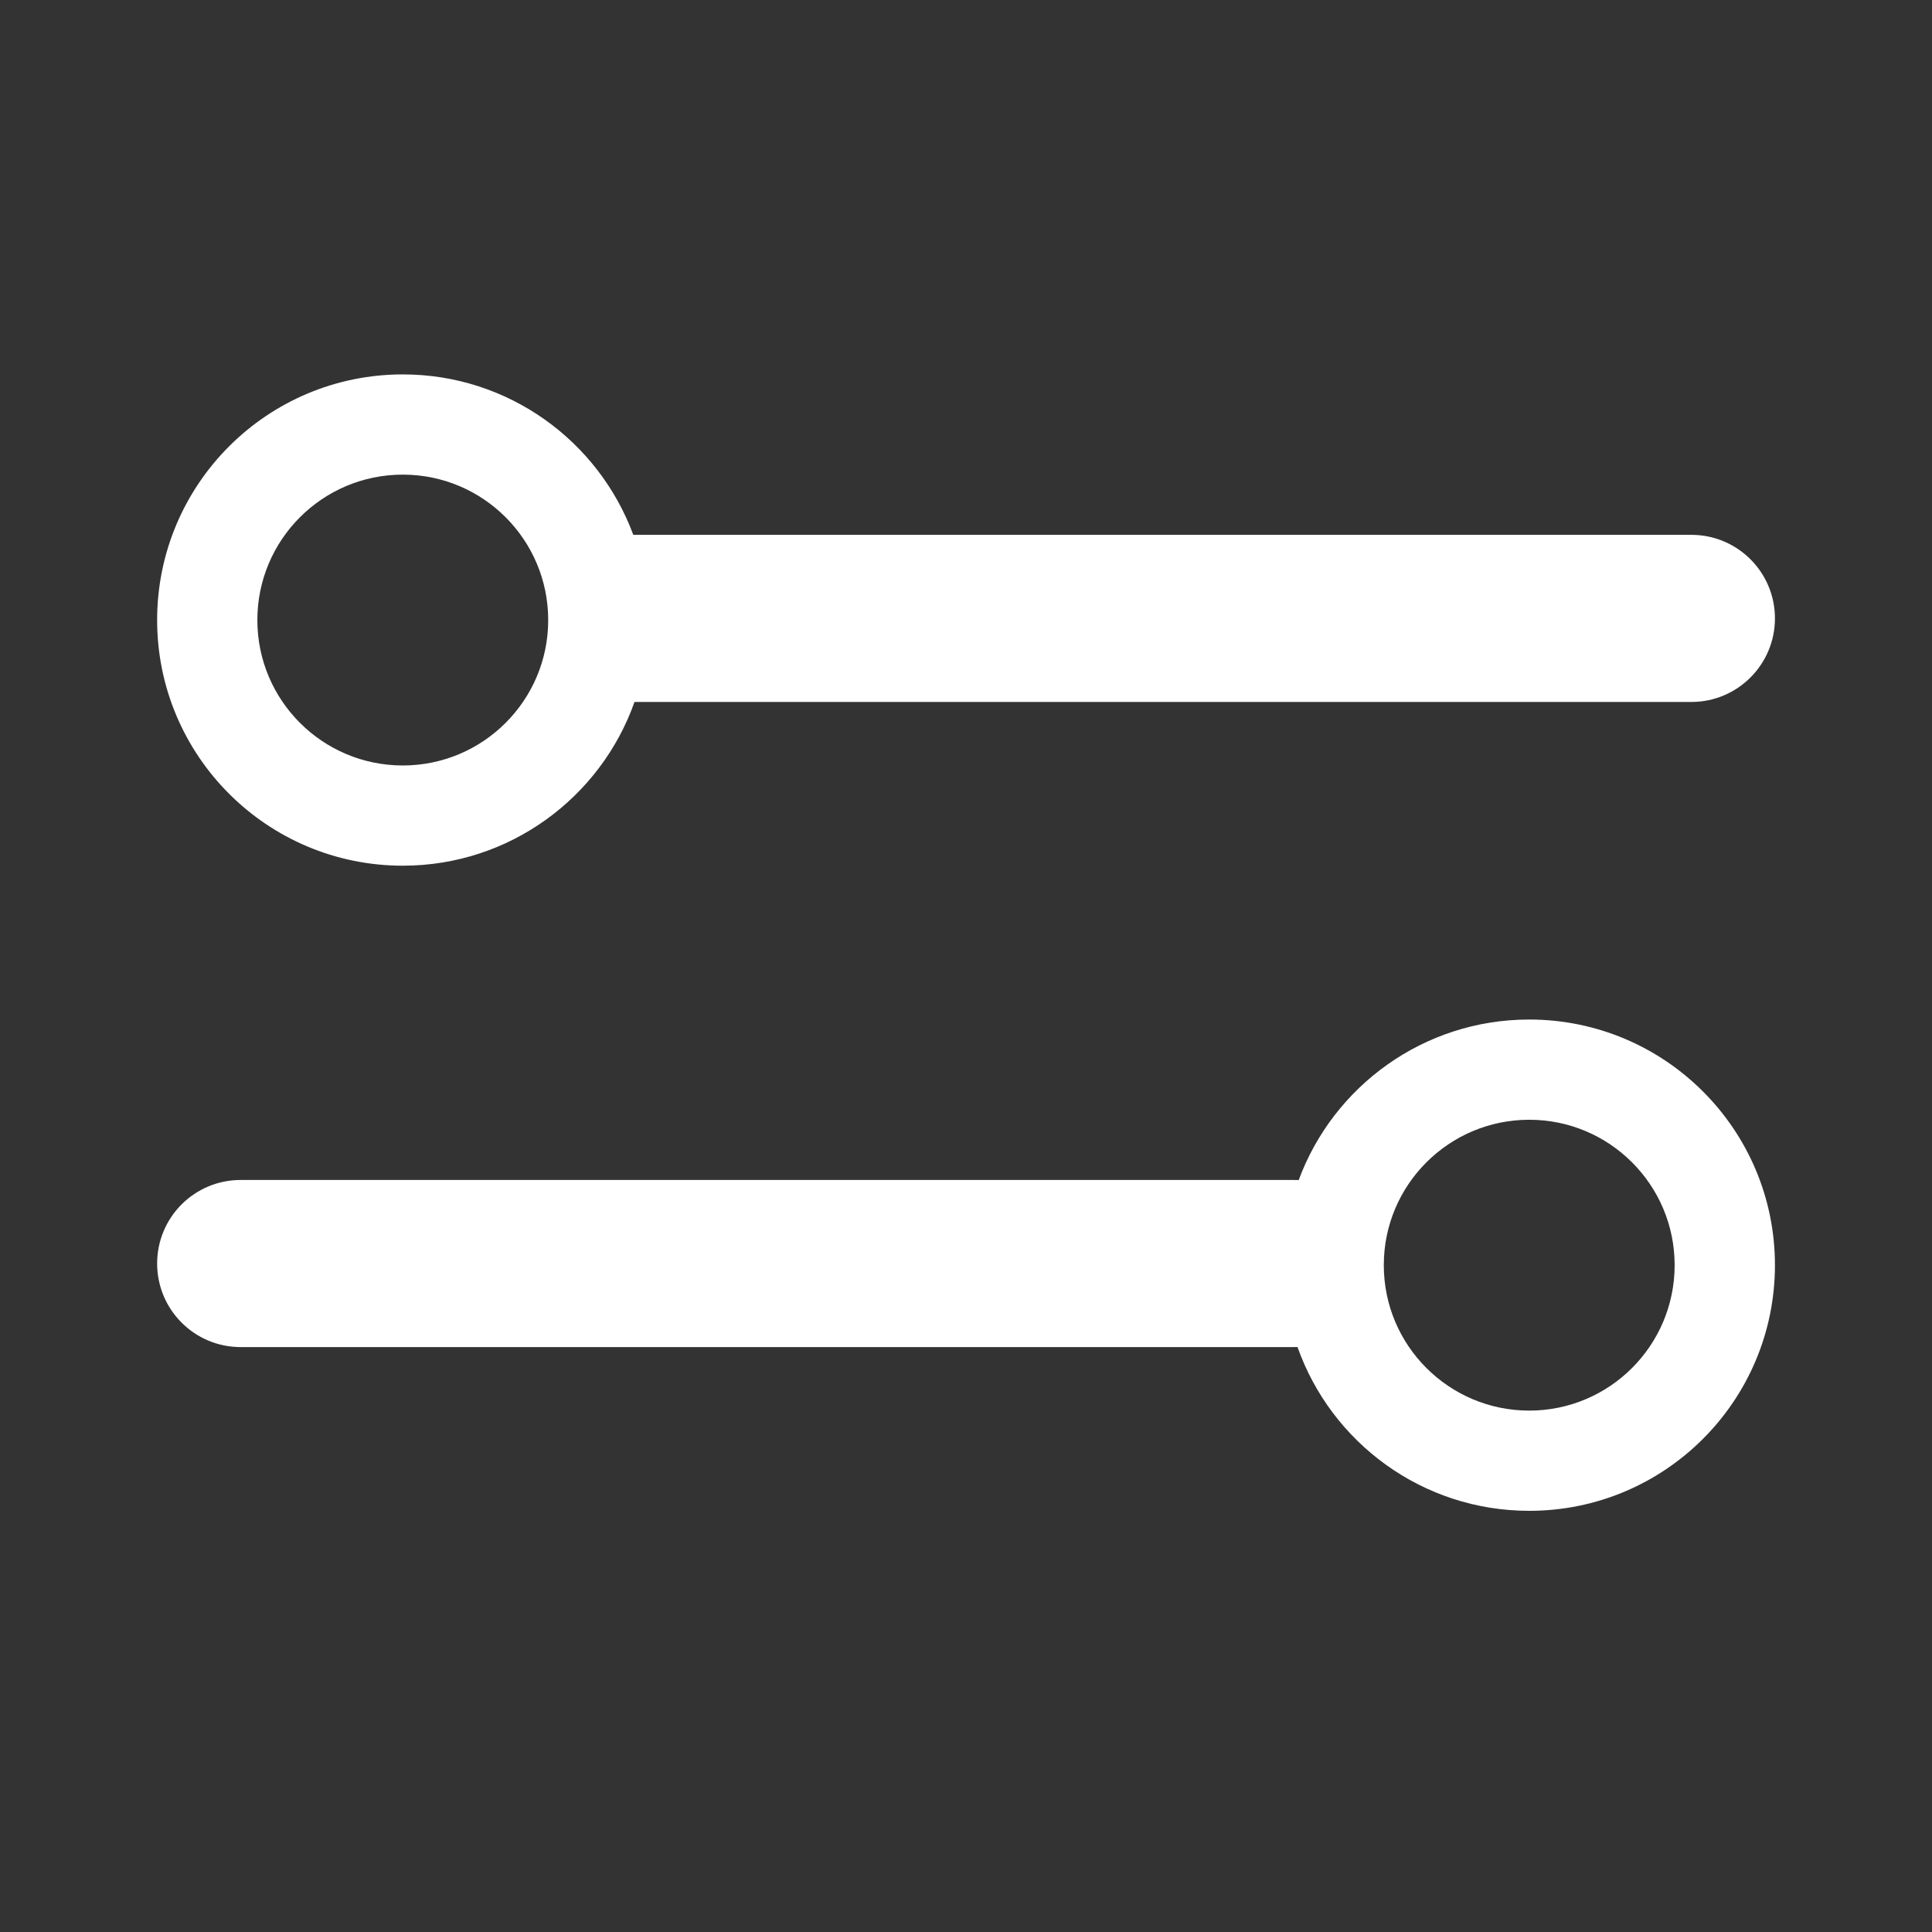 <svg width="24" height="24" viewBox="0 0 24 24" fill="none" xmlns="http://www.w3.org/2000/svg">
<rect x="0" y="0" width="24" height="24" fill="#333333" stroke="none"/>
<path fill-rule="evenodd" clip-rule="evenodd" d="M22.049 15.716C22.049 17.402 20.682 18.768 18.997 18.768C17.667 18.768 16.537 17.919 16.118 16.733C16.102 16.733 16.086 16.734 16.069 16.734H2.99C2.416 16.734 1.952 16.269 1.952 15.696C1.952 15.122 2.416 14.658 2.99 14.658H16.069C16.091 14.658 16.112 14.658 16.133 14.659C16.563 13.495 17.683 12.665 18.997 12.665C20.682 12.665 22.049 14.031 22.049 15.716ZM20.803 15.716C20.803 16.714 19.994 17.523 18.997 17.523C17.999 17.523 17.19 16.714 17.19 15.716C17.19 14.719 17.999 13.91 18.997 13.91C19.994 13.91 20.803 14.719 20.803 15.716Z" fill="white"/>
<path fill-rule="evenodd" clip-rule="evenodd" d="M7.882 8.72C7.463 9.905 6.332 10.754 5.004 10.754C3.318 10.754 1.952 9.388 1.952 7.703C1.952 6.017 3.318 4.651 5.004 4.651C6.317 4.651 7.436 5.48 7.867 6.644H21.011C21.584 6.644 22.049 7.108 22.049 7.682C22.049 8.255 21.584 8.72 21.011 8.72H7.882ZM6.81 7.703C6.81 8.7 6.001 9.509 5.004 9.509C4.006 9.509 3.197 8.7 3.197 7.703C3.197 6.705 4.006 5.896 5.004 5.896C6.001 5.896 6.81 6.705 6.81 7.703Z" fill="white"/>
</svg>
